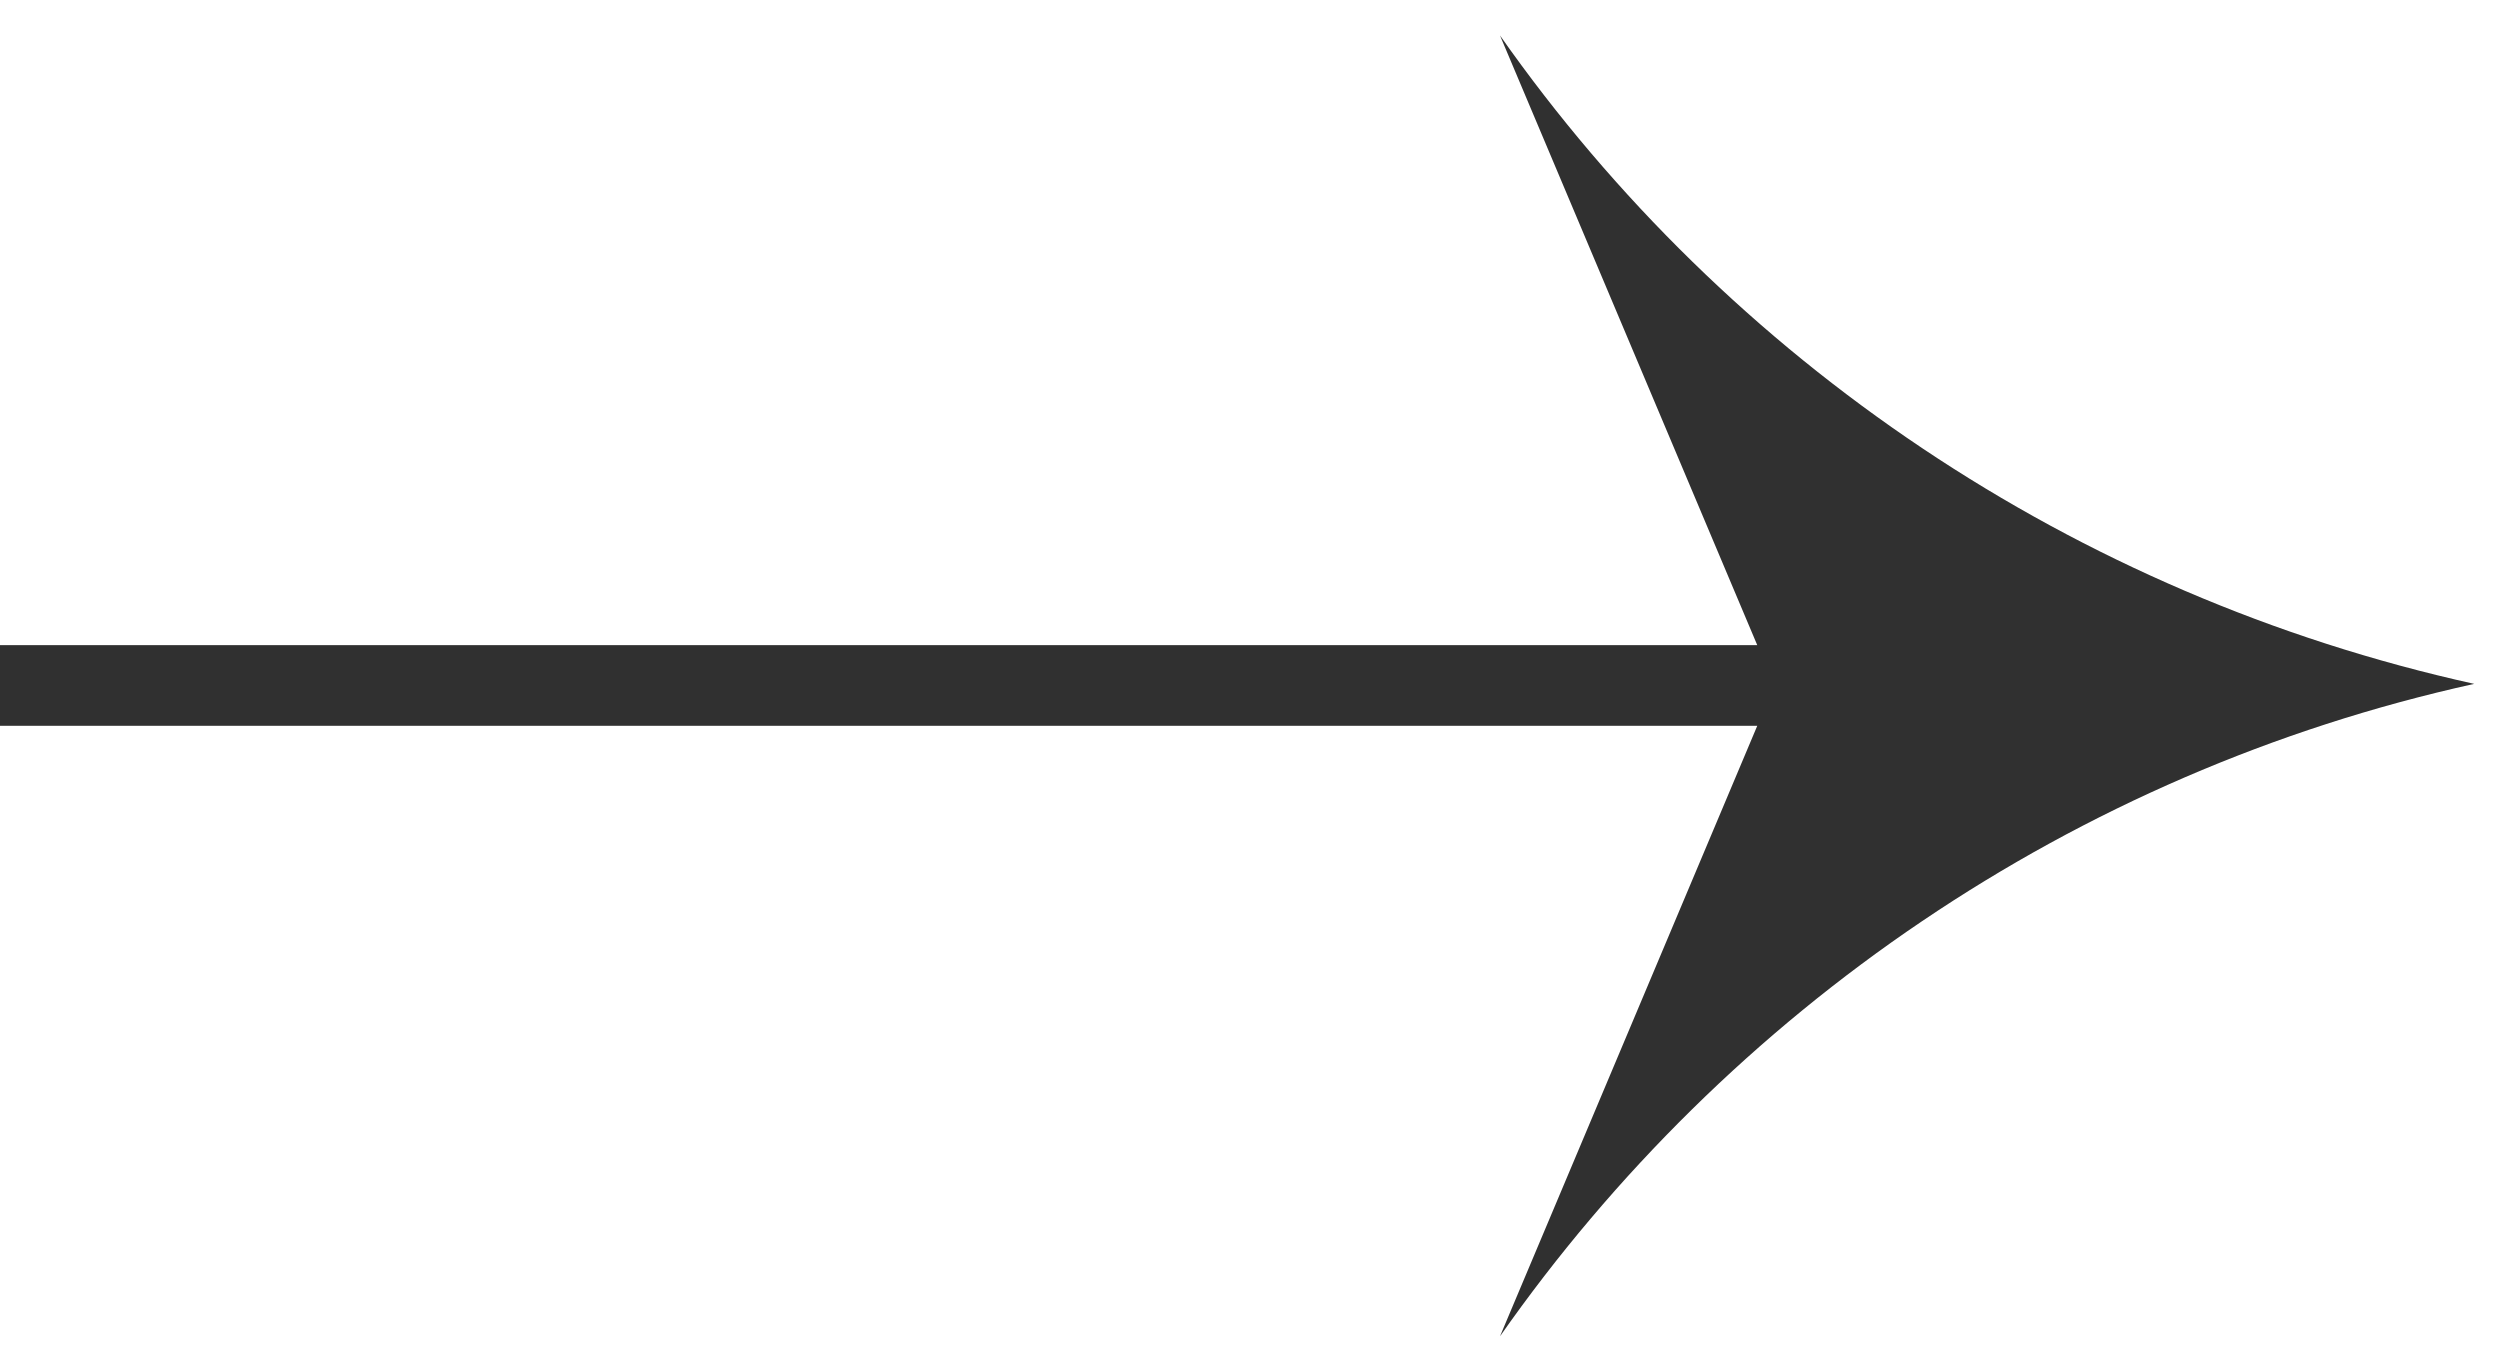 <svg xmlns="http://www.w3.org/2000/svg" width="31" height="17" viewBox="0 0 31 17"><title>Arrow Right Icon</title><path d="M30.68 8.48c-4.98 1.1-9.25 4.05-12.08 8.09L21.79 9H0V8h21.79L18.6.44c2.83 4.03 7.11 6.94 12.08 8.04z" fill="#303030"/></svg>